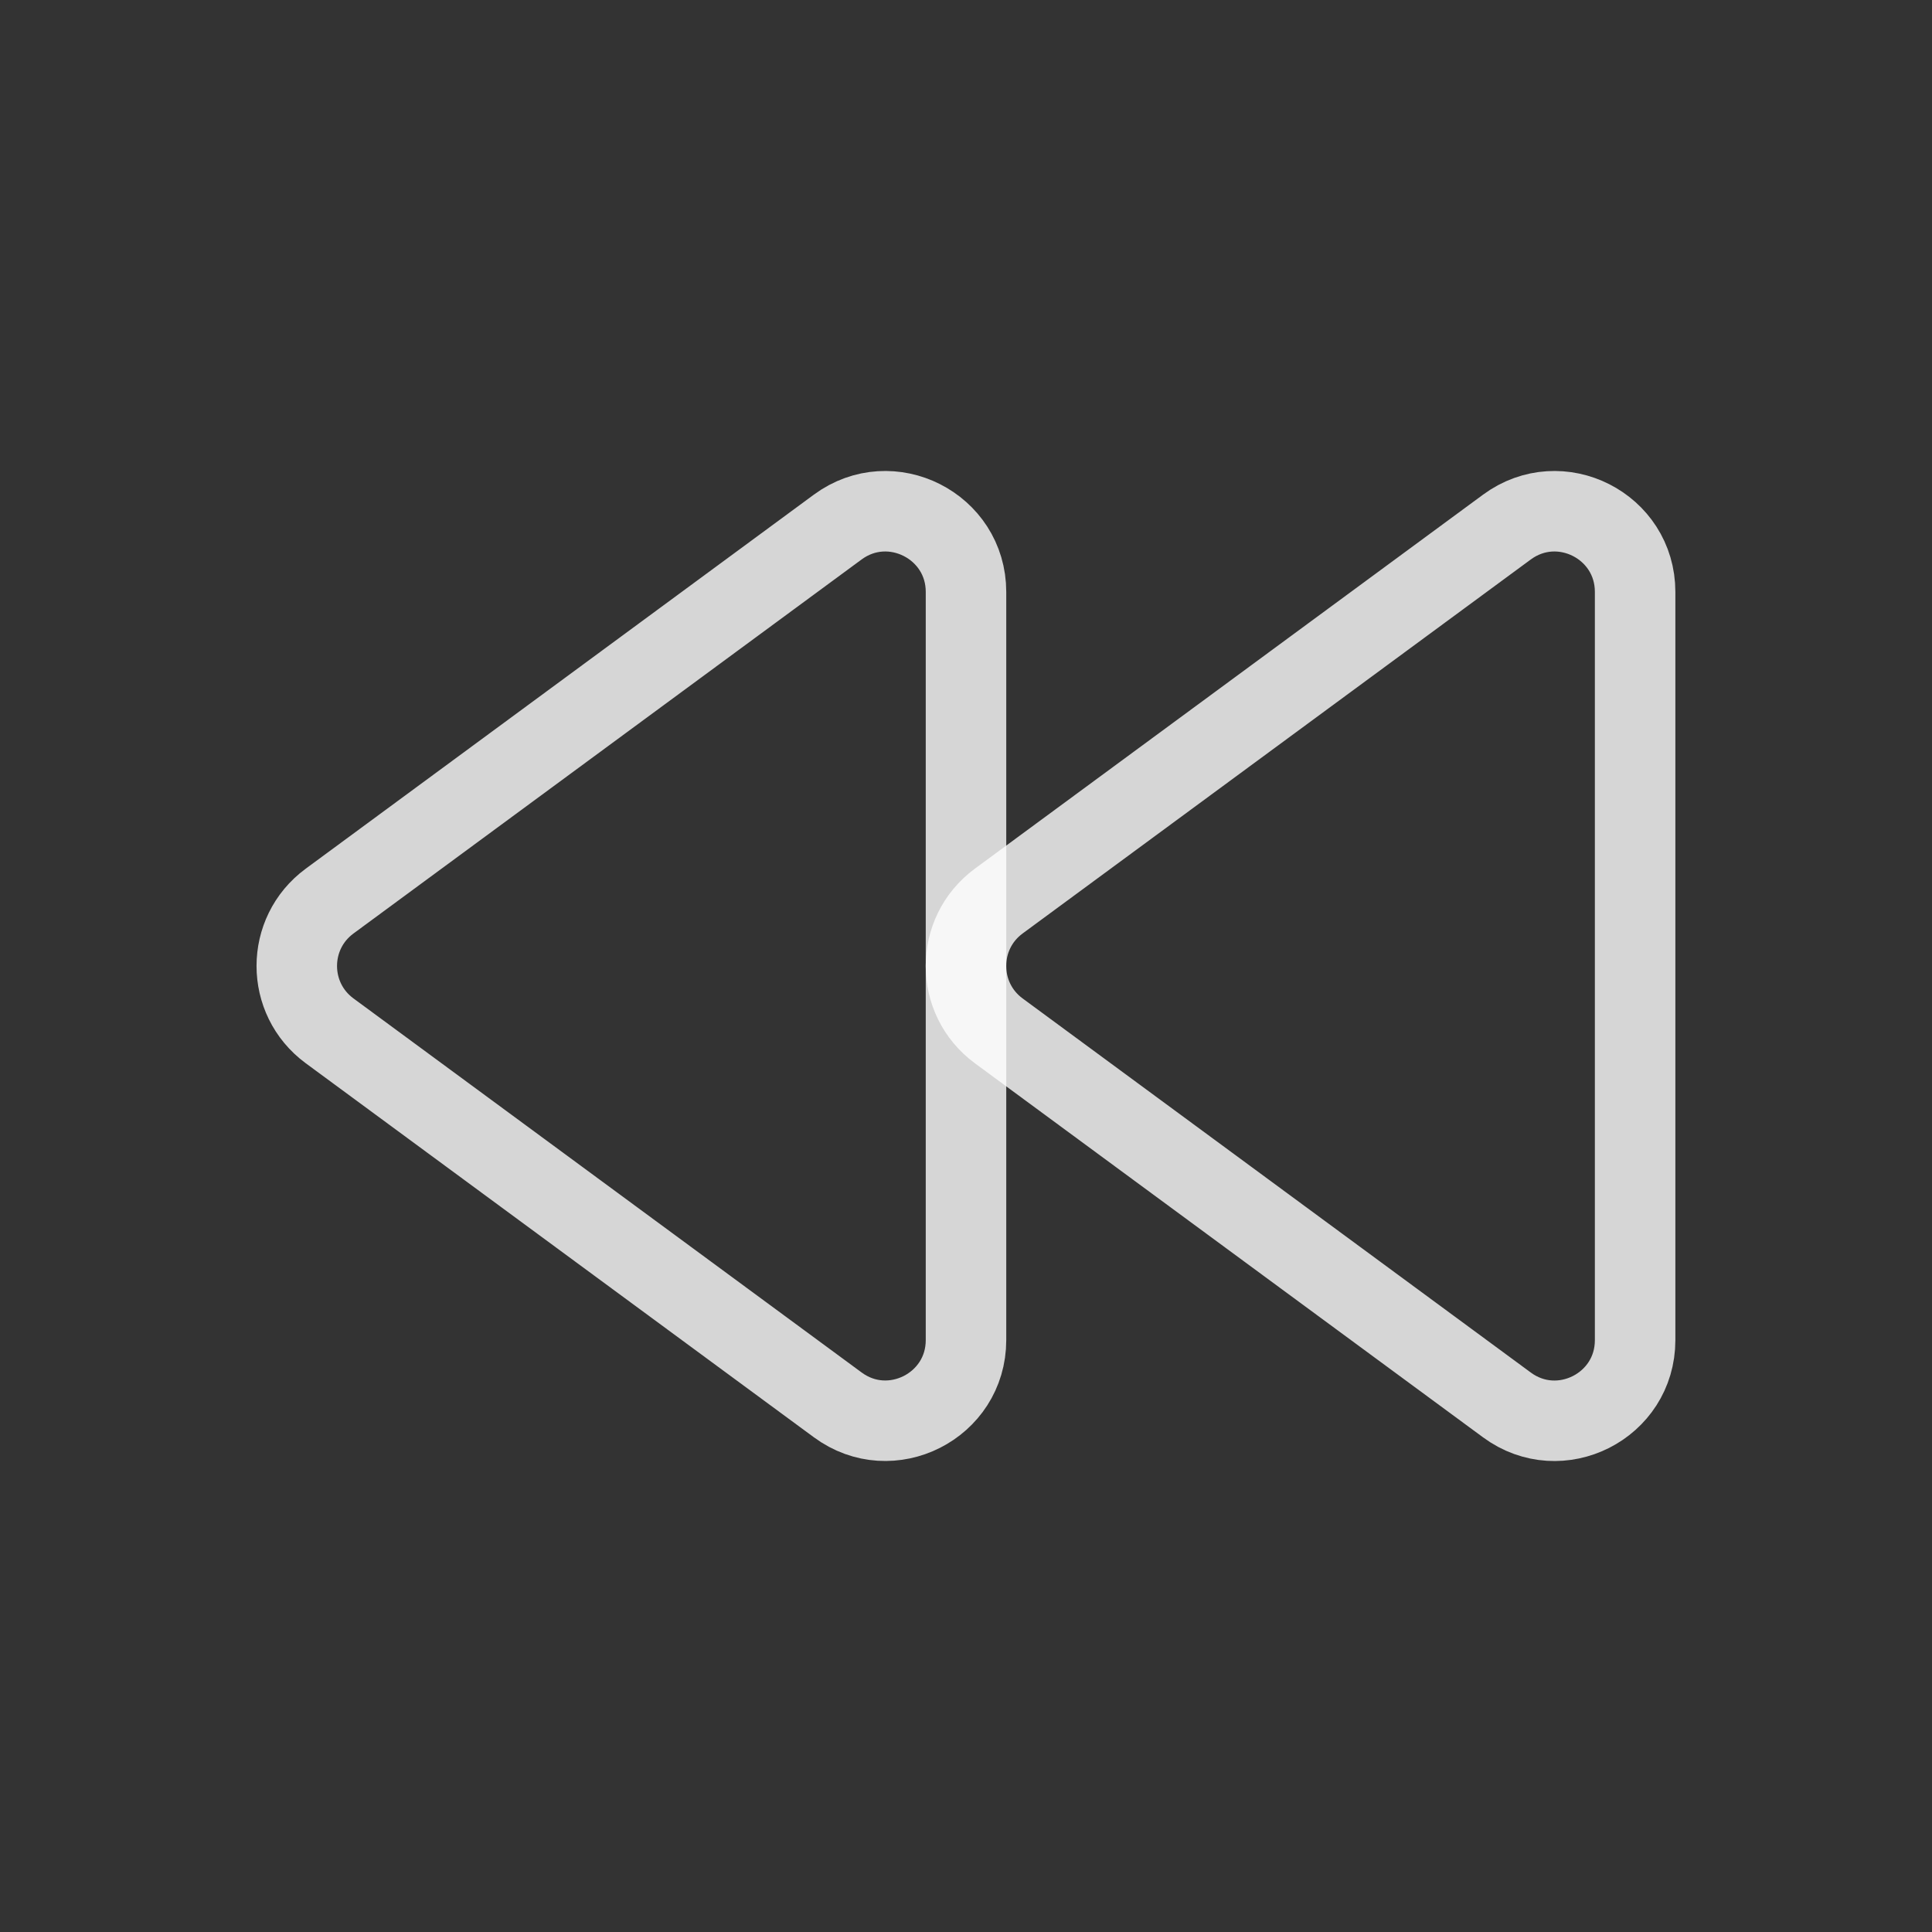 <svg width="24" height="24" viewBox="0 0 24 24" fill="none" xmlns="http://www.w3.org/2000/svg">
<rect x="0" y="0" width="24" height="24" fill="#333333" stroke="none"/>
<g id="Group">
<g id="Group_2">
<path id="Path" fill-rule="evenodd" clip-rule="evenodd" d="M18.72 6.547L12.406 11.194C11.864 11.594 11.864 12.405 12.406 12.805L18.72 17.453C19.38 17.939 20.312 17.468 20.312 16.648V7.353C20.312 6.533 19.381 6.061 18.72 6.547Z" stroke="white" stroke-opacity="0.8" stroke-linecap="round" stroke-linejoin="round"/>
<path id="Path_2" fill-rule="evenodd" clip-rule="evenodd" d="M10.407 6.547L4.094 11.194C3.551 11.594 3.551 12.405 4.094 12.805L10.407 17.452C11.067 17.939 12 17.467 12 16.647V7.353C12 6.533 11.067 6.061 10.407 6.547Z" stroke="white" stroke-opacity="0.8" stroke-linecap="round" stroke-linejoin="round"/>
</g>
</g>
</svg>
